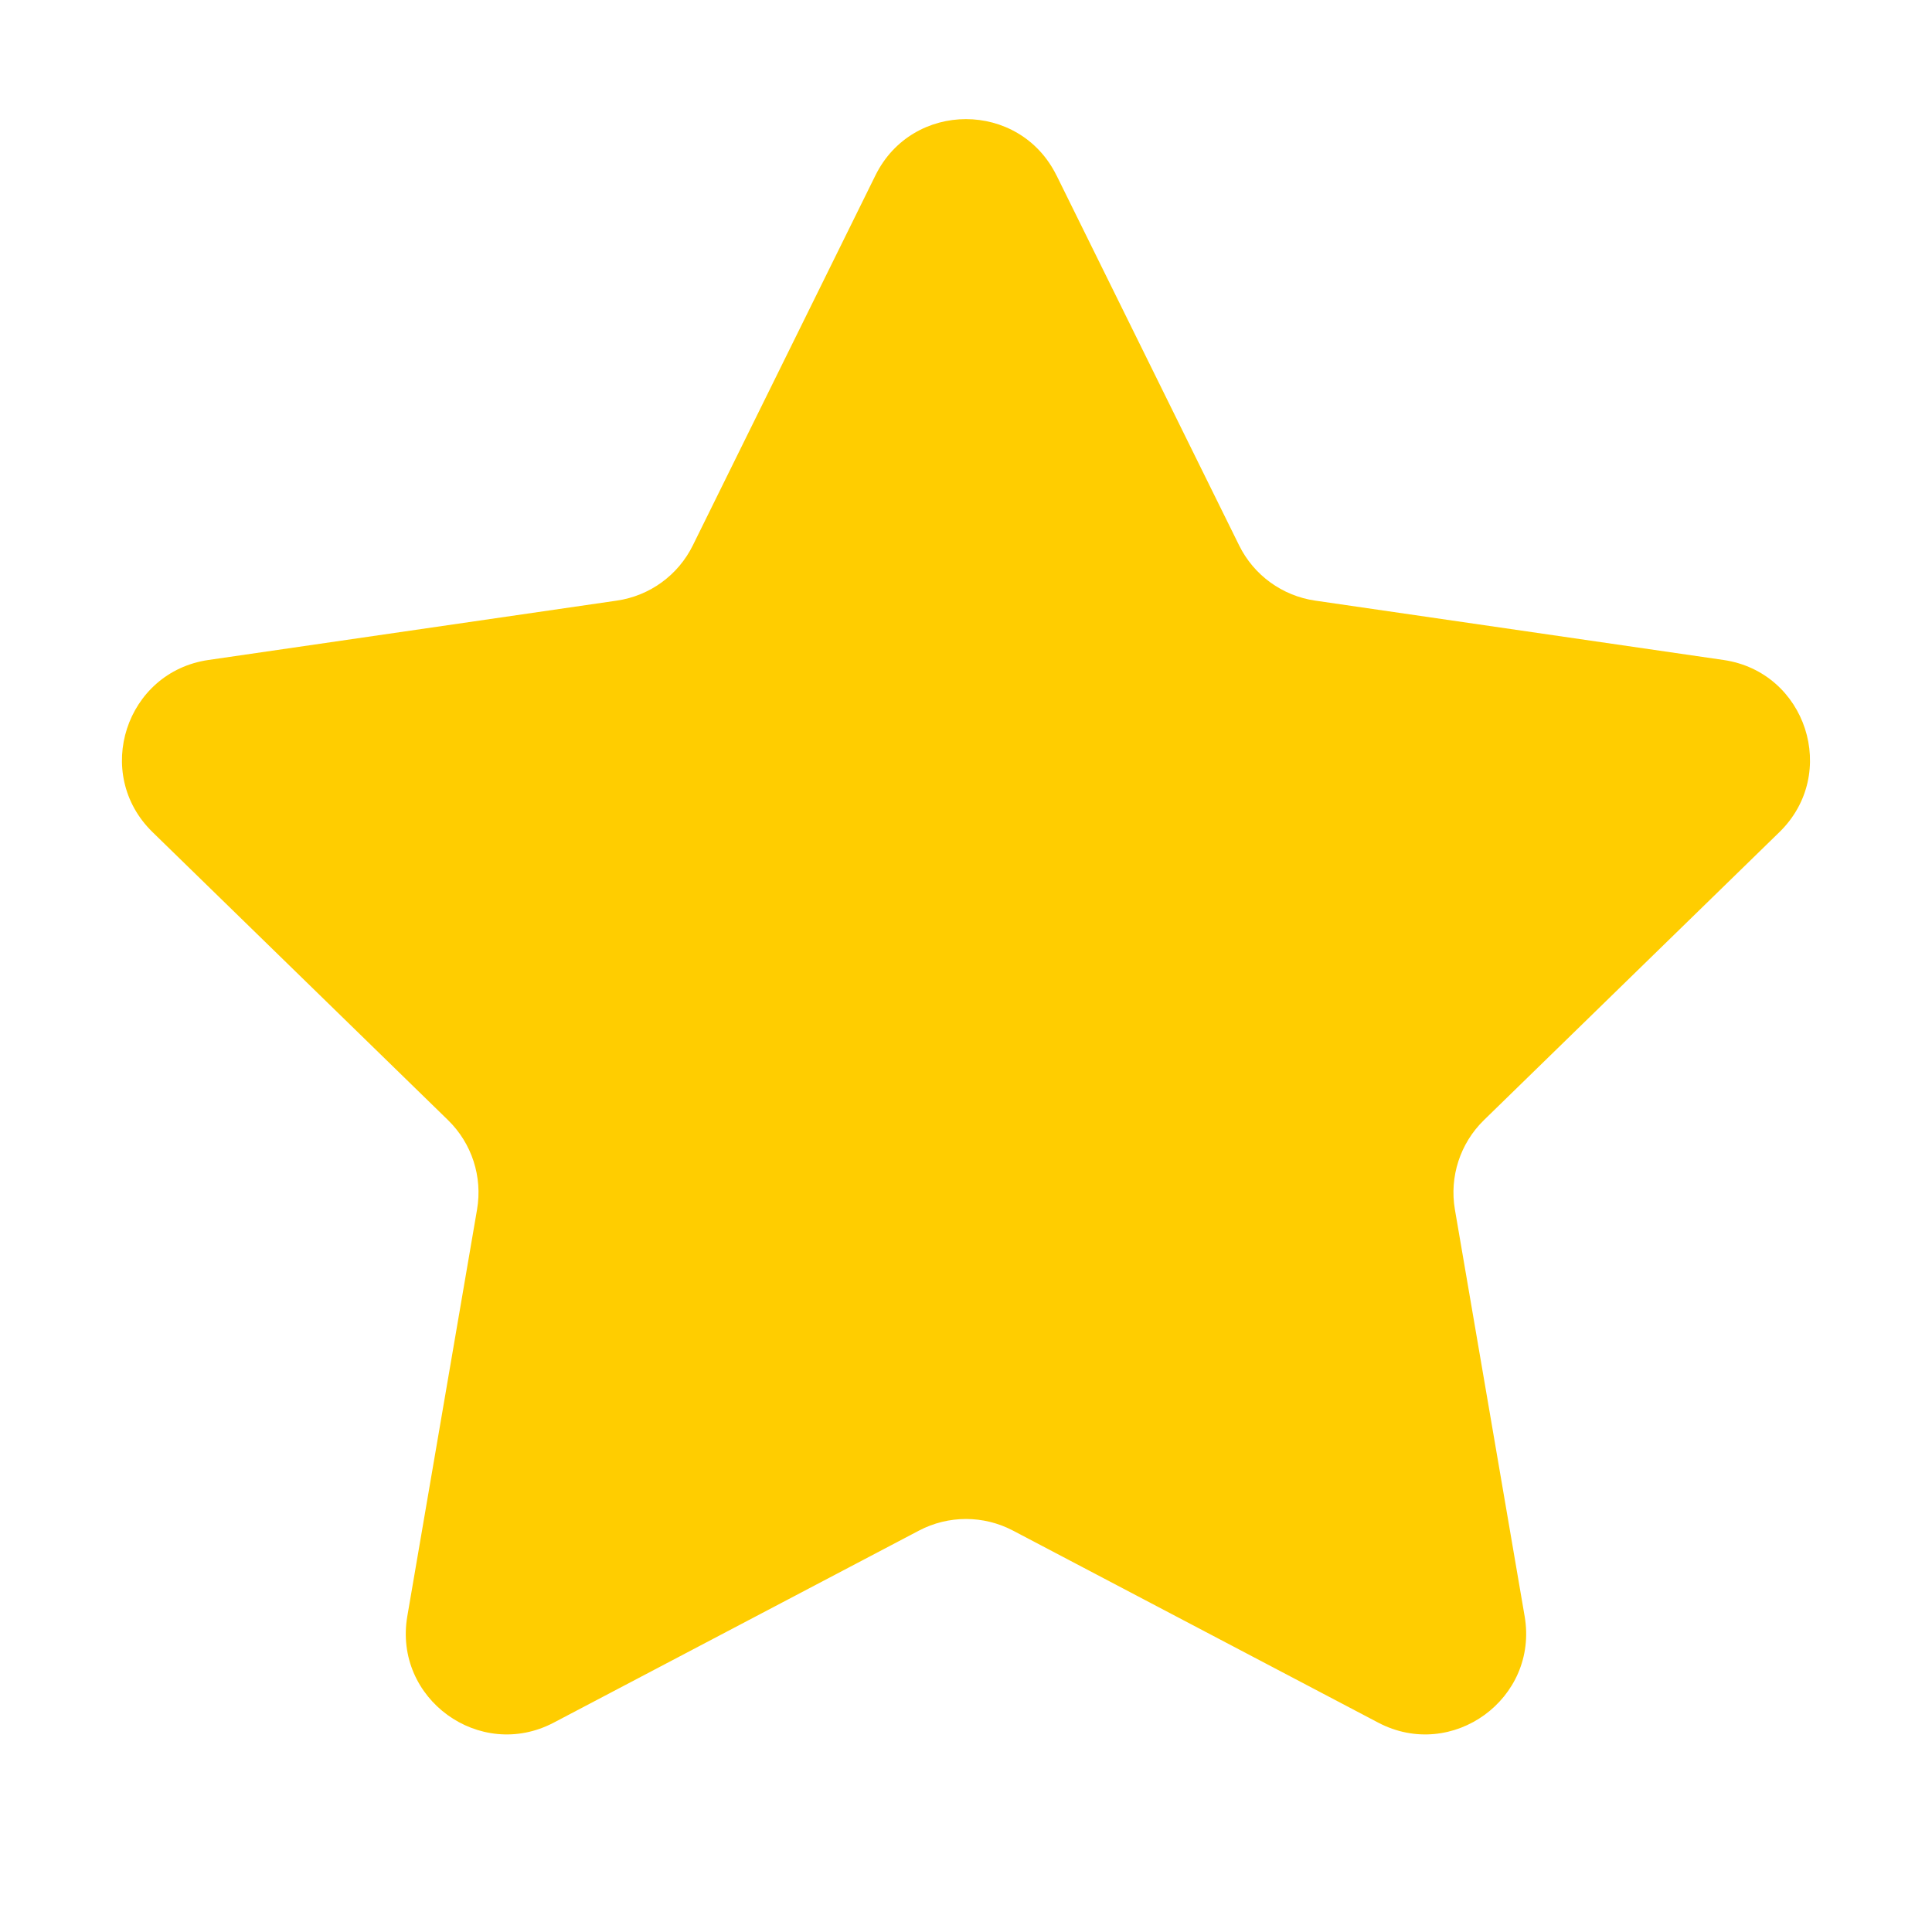 <?xml version="1.0" encoding="UTF-8"?><svg id="Layer_1" xmlns="http://www.w3.org/2000/svg" viewBox="0 0 40 40"><path d="M21.874,3.631l3.781,7.661c.304,.617,.893,1.044,1.573,1.143l8.455,1.229c1.714,.249,2.398,2.355,1.158,3.564l-6.118,5.963c-.492,.48-.717,1.172-.601,1.85l1.444,8.421c.293,1.707-1.499,3.009-3.032,2.203l-7.562-3.976c-.609-.32-1.336-.32-1.945,0l-7.562,3.976c-1.533,.806-3.325-.496-3.032-2.203l1.444-8.421c.116-.678-.108-1.369-.601-1.85l-6.118-5.963c-1.24-1.209-.556-3.315,1.158-3.564l8.455-1.229c.681-.099,1.269-.526,1.573-1.143l3.781-7.661c.766-1.553,2.981-1.553,3.748,0Z" style="fill:#ffcd00;"/><g style="opacity:.1;"><rect y="0" width="40" height="40" style="fill:none;"/></g></svg>
